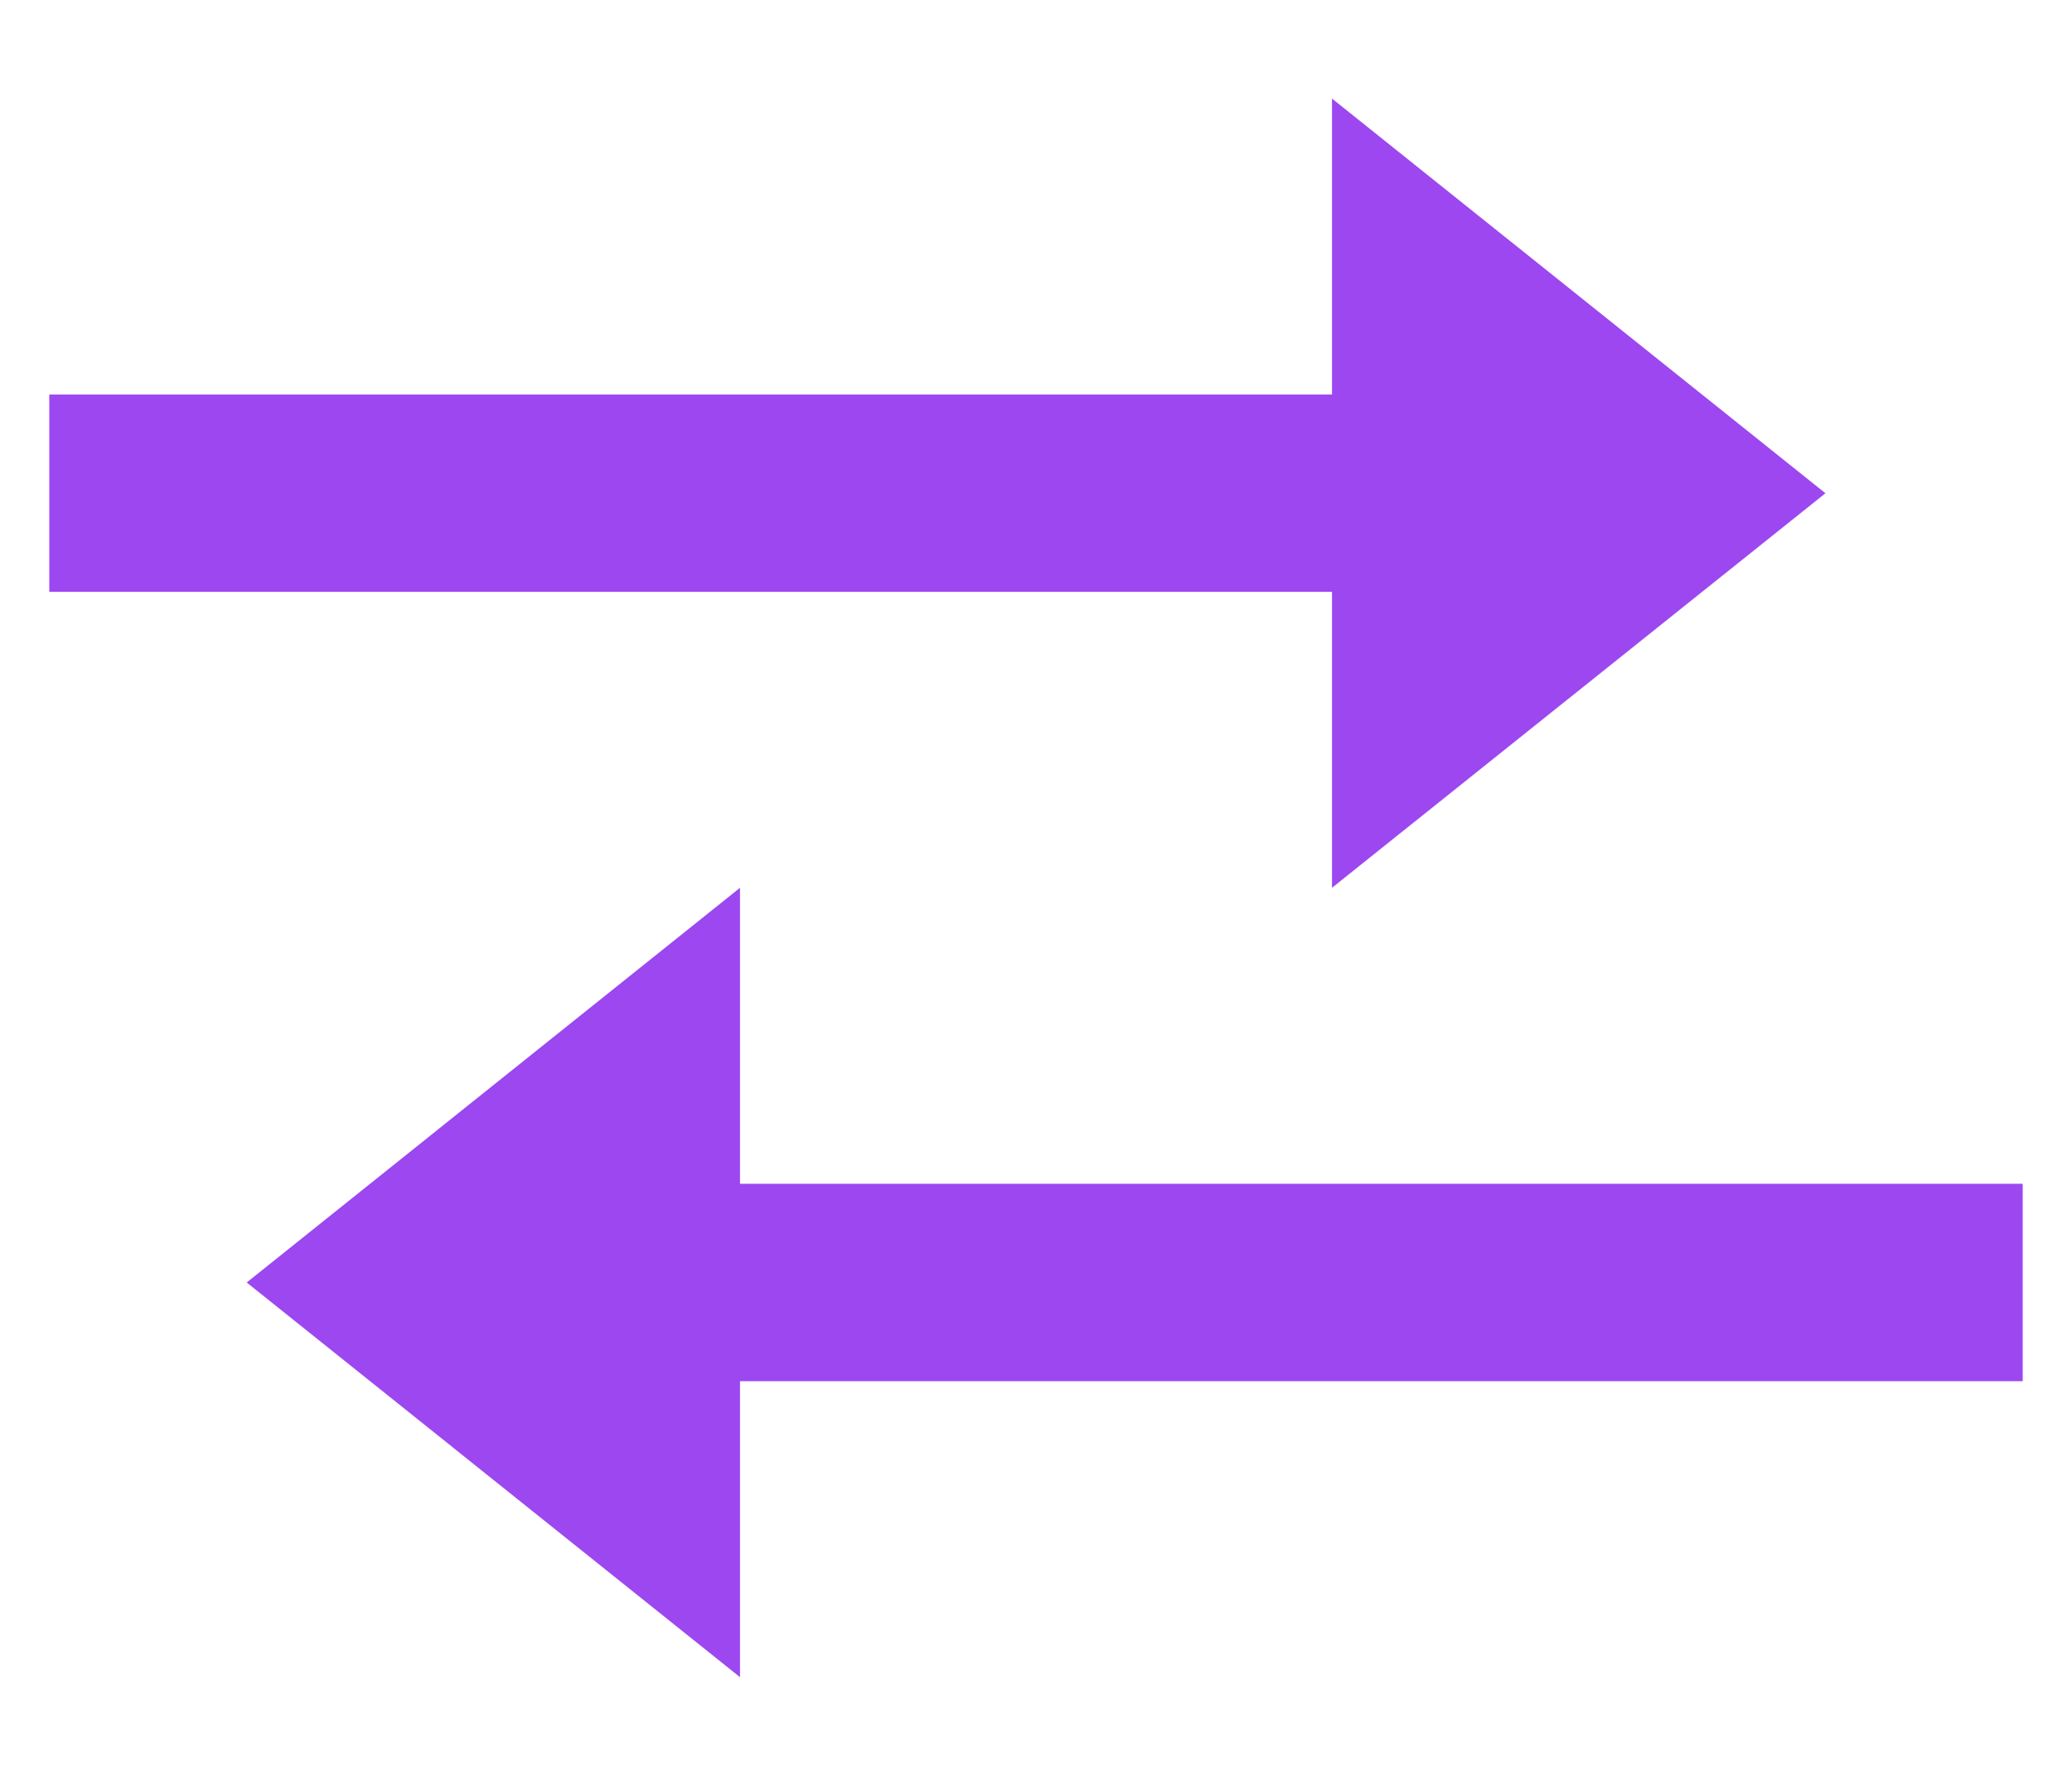 <svg width="14" height="12" viewBox="0 0 14 12" fill="none" xmlns="http://www.w3.org/2000/svg">
<path d="M5 11.333L1.667 8.666L5 5.999V7.999H13.667V9.333H5V11.333ZM9 5.999V3.999H0.333V2.666H9V0.666L12.334 3.333L9 5.999Z" fill="#9C47F0"/>
</svg>
